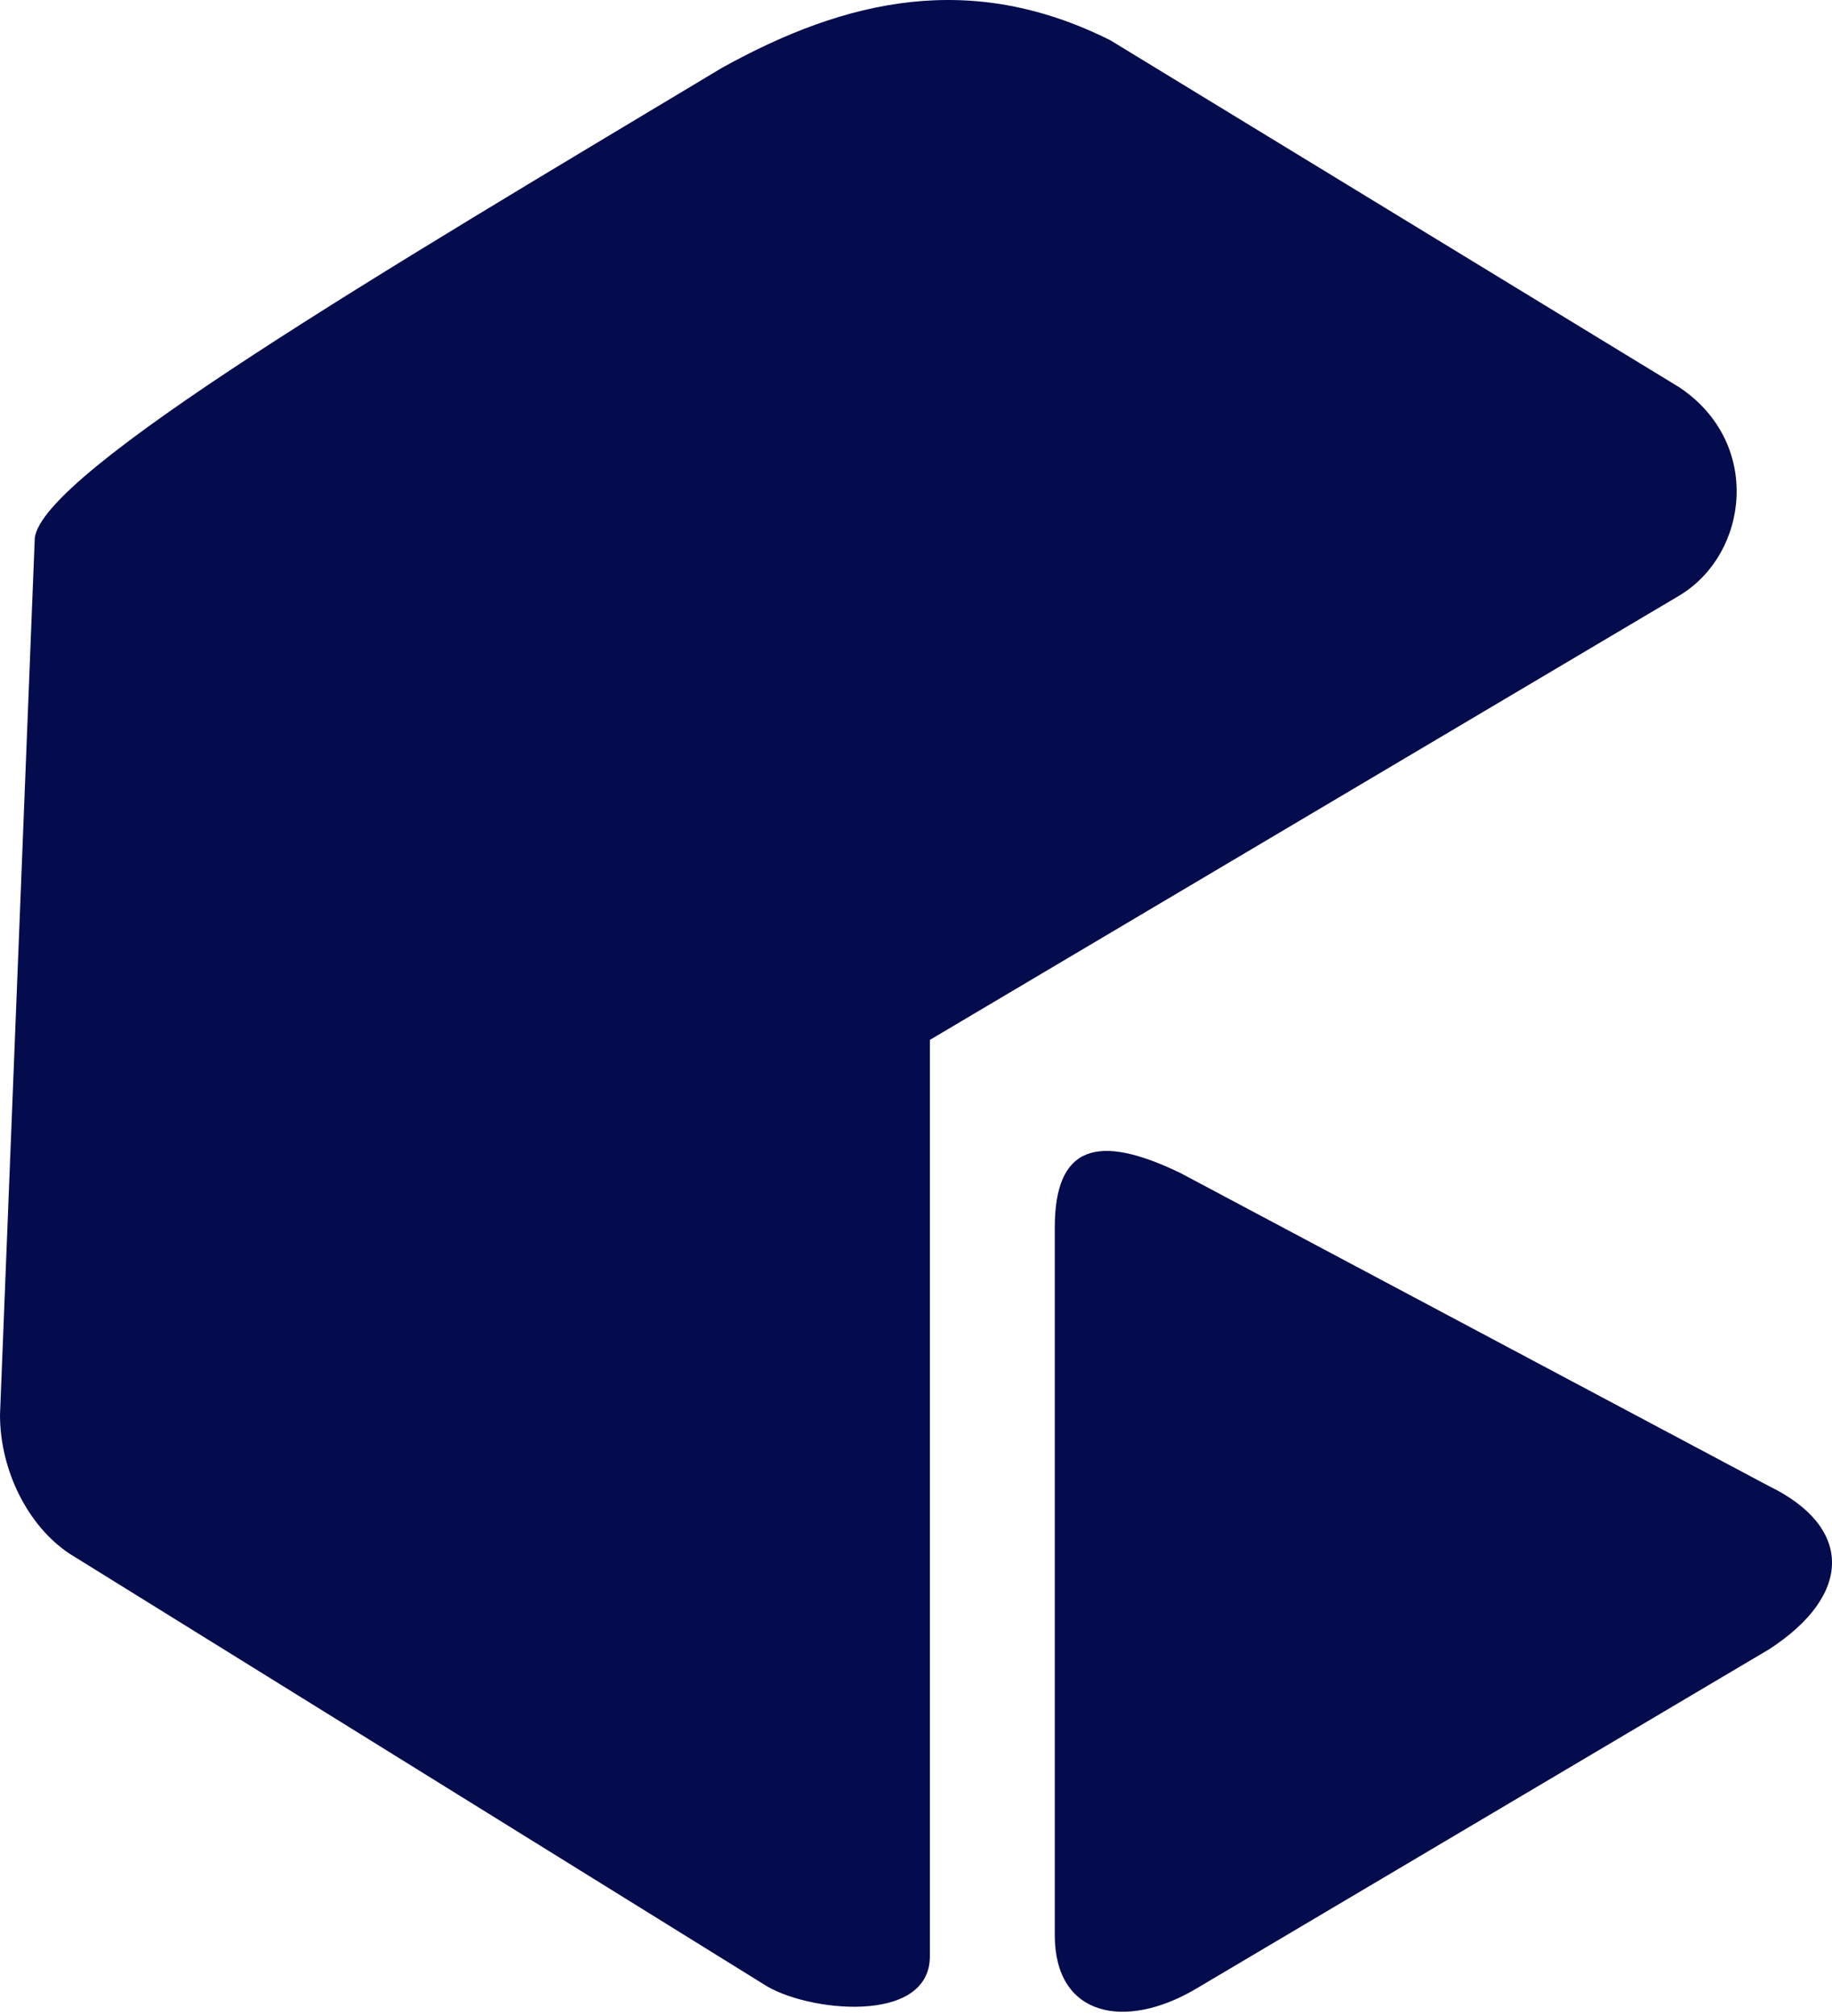 <svg width="40" height="44" viewBox="0 0 40 44" fill="none" xmlns="http://www.w3.org/2000/svg">
<path d="M38.624 32.435C40.459 33.326 40.459 34.81 38.624 35.998L26.088 43.421C24.559 44.312 23.03 44.015 23.03 42.233V26.794C23.03 25.012 23.948 24.715 25.782 25.606L38.624 32.435Z" fill="#040C4D"/>
<path d="M20.303 22.696V42.696C20.303 44.211 17.576 43.908 16.666 43.302L1.515 33.908C0.606 33.302 0 32.09 0 30.878L0.759 11.748C0.909 10.303 8.404 5.896 15.757 1.484C18.485 -0.031 21.212 -0.638 24.242 0.878L36.666 8.453C38.484 9.666 38.181 12.09 36.666 12.999L20.303 22.696Z" fill="#040C4D"/>
</svg>